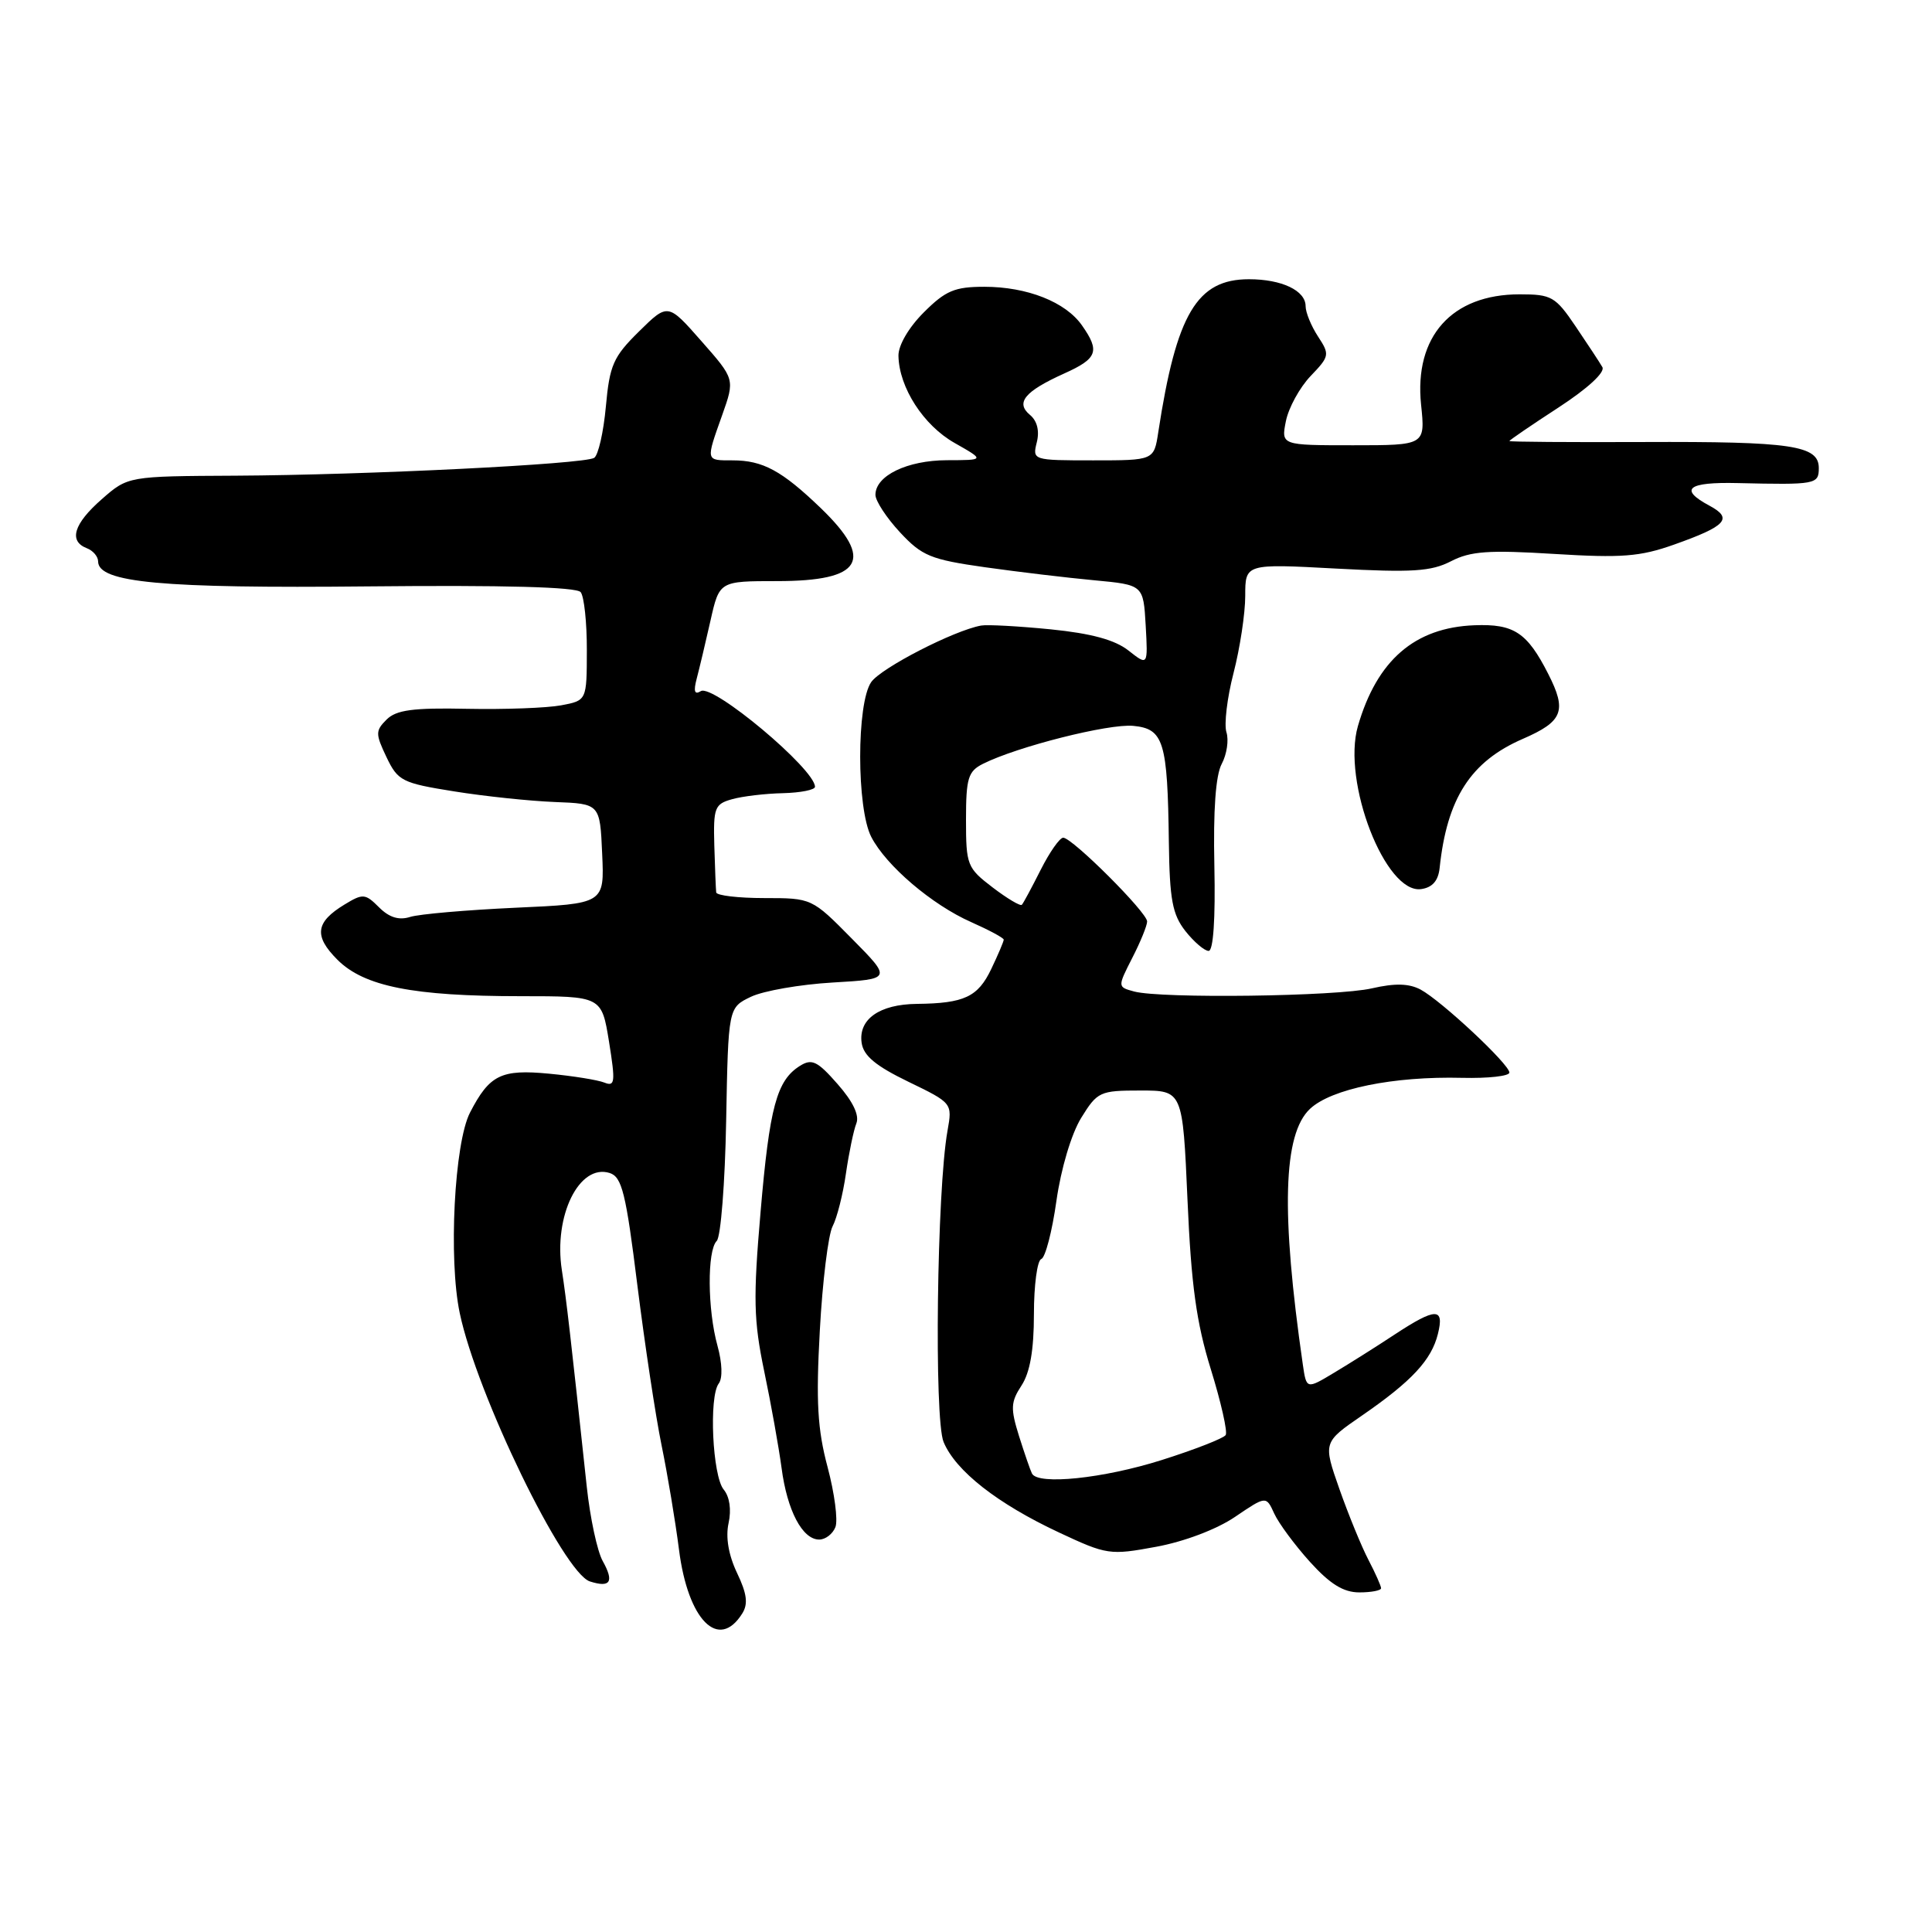 <?xml version="1.0" encoding="UTF-8" standalone="no"?>
<!DOCTYPE svg PUBLIC "-//W3C//DTD SVG 1.1//EN" "http://www.w3.org/Graphics/SVG/1.1/DTD/svg11.dtd" >
<svg xmlns="http://www.w3.org/2000/svg" xmlns:xlink="http://www.w3.org/1999/xlink" version="1.1" viewBox="0 0 256 256">
 <g >
 <path fill="currentColor"
d=" M 98.35 213.80 C 99.15 212.53 98.98 211.18 97.66 208.42 C 96.53 206.04 96.13 203.69 96.54 201.82 C 96.93 200.04 96.68 198.32 95.89 197.37 C 94.41 195.58 93.91 185.06 95.24 183.32 C 95.77 182.61 95.70 180.60 95.07 178.32 C 93.74 173.53 93.69 165.71 94.97 164.43 C 95.51 163.89 96.07 156.72 96.22 148.49 C 96.50 133.52 96.50 133.52 99.50 132.08 C 101.15 131.29 106.03 130.44 110.33 130.19 C 118.17 129.73 118.17 129.73 112.87 124.37 C 107.58 119.01 107.56 119.00 101.28 119.00 C 97.83 119.00 94.96 118.66 94.90 118.25 C 94.85 117.84 94.74 115.05 94.65 112.05 C 94.51 107.02 94.70 106.54 97.00 105.90 C 98.38 105.51 101.41 105.15 103.75 105.10 C 106.09 105.04 108.00 104.66 107.99 104.25 C 107.97 101.90 94.47 90.59 92.86 91.58 C 92.03 92.10 91.87 91.61 92.32 89.91 C 92.67 88.58 93.49 85.14 94.14 82.25 C 95.32 77.00 95.32 77.00 102.96 77.00 C 114.27 77.00 115.92 74.23 108.75 67.32 C 103.59 62.36 101.08 61.00 97.07 61.00 C 93.48 61.00 93.51 61.14 95.69 55.01 C 97.38 50.24 97.38 50.24 92.94 45.20 C 88.50 40.15 88.50 40.15 84.67 43.92 C 81.26 47.28 80.78 48.37 80.28 53.87 C 79.97 57.27 79.27 60.33 78.73 60.67 C 77.37 61.51 48.53 62.94 31.23 63.03 C 16.96 63.10 16.96 63.10 13.48 66.15 C 9.76 69.41 9.07 71.70 11.50 72.64 C 12.32 72.95 13.00 73.74 13.00 74.39 C 13.00 77.20 21.42 77.98 48.80 77.70 C 66.80 77.52 76.39 77.78 76.94 78.46 C 77.40 79.03 77.77 82.50 77.76 86.16 C 77.75 92.82 77.75 92.82 74.35 93.46 C 72.48 93.81 66.87 94.02 61.89 93.92 C 54.72 93.77 52.50 94.07 51.22 95.35 C 49.74 96.83 49.74 97.23 51.21 100.32 C 52.72 103.48 53.27 103.76 60.16 104.86 C 64.20 105.51 70.20 106.14 73.50 106.27 C 79.50 106.50 79.50 106.50 79.79 113.13 C 80.09 119.75 80.09 119.75 68.29 120.28 C 61.81 120.58 55.53 121.12 54.34 121.50 C 52.86 121.97 51.57 121.57 50.23 120.23 C 48.40 118.40 48.09 118.37 45.66 119.85 C 41.80 122.19 41.56 124.02 44.71 127.17 C 48.25 130.71 54.75 132.00 69.00 132.00 C 79.72 132.00 79.72 132.00 80.70 138.04 C 81.56 143.40 81.49 144.01 80.09 143.45 C 79.21 143.10 75.92 142.57 72.77 142.27 C 66.40 141.66 64.87 142.41 62.28 147.42 C 60.20 151.45 59.41 166.86 60.92 174.00 C 63.20 184.82 74.67 208.44 78.17 209.55 C 80.89 210.42 81.40 209.60 79.86 206.84 C 79.14 205.55 78.19 201.12 77.75 197.00 C 75.63 177.24 75.05 172.19 74.45 168.31 C 73.33 161.10 76.75 154.15 80.79 155.43 C 82.41 155.95 82.94 158.09 84.45 170.27 C 85.43 178.09 86.87 187.65 87.66 191.50 C 88.45 195.35 89.49 201.57 89.97 205.33 C 91.15 214.68 95.22 218.79 98.35 213.80 Z  M 183.00 210.45 C 183.00 210.15 182.25 208.46 181.33 206.70 C 180.41 204.94 178.68 200.71 177.48 197.31 C 175.31 191.12 175.31 191.12 180.48 187.56 C 187.05 183.03 189.68 180.21 190.53 176.75 C 191.41 173.23 190.25 173.25 184.80 176.83 C 182.44 178.39 178.84 180.66 176.80 181.88 C 173.11 184.10 173.11 184.10 172.63 180.80 C 169.72 160.66 170.01 150.28 173.58 146.93 C 176.41 144.27 184.65 142.59 193.75 142.82 C 197.19 142.90 200.00 142.59 200.00 142.12 C 200.00 141.02 191.00 132.61 188.23 131.12 C 186.70 130.31 184.84 130.26 181.79 130.96 C 177.13 132.04 153.88 132.34 150.28 131.38 C 148.07 130.78 148.07 130.78 150.03 126.93 C 151.12 124.81 152.00 122.64 152.00 122.10 C 152.00 120.90 142.08 111.00 140.88 111.00 C 140.42 111.00 139.08 112.91 137.90 115.25 C 136.72 117.59 135.60 119.68 135.40 119.89 C 135.21 120.10 133.47 119.07 131.53 117.59 C 128.15 115.01 128.00 114.63 128.00 108.62 C 128.00 103.11 128.28 102.20 130.25 101.21 C 134.79 98.93 146.91 95.87 150.16 96.18 C 154.20 96.57 154.71 98.22 154.88 111.62 C 154.98 119.21 155.35 121.17 157.07 123.37 C 158.21 124.81 159.60 126.00 160.15 126.00 C 160.77 126.00 161.06 121.76 160.91 114.75 C 160.75 107.35 161.08 102.71 161.89 101.21 C 162.56 99.95 162.84 98.07 162.51 97.03 C 162.18 95.99 162.60 92.46 163.45 89.18 C 164.30 85.89 165.00 81.29 165.00 78.95 C 165.00 74.69 165.00 74.69 177.06 75.34 C 187.13 75.88 189.64 75.72 192.26 74.37 C 194.85 73.03 197.26 72.86 205.95 73.40 C 214.87 73.95 217.32 73.76 221.80 72.17 C 228.75 69.71 229.67 68.70 226.52 67.01 C 222.41 64.81 223.61 63.85 230.25 64.01 C 240.61 64.25 241.00 64.18 241.00 62.02 C 241.00 59.02 237.43 58.49 217.75 58.57 C 207.99 58.61 200.00 58.55 200.00 58.44 C 200.00 58.33 202.92 56.33 206.49 54.01 C 210.39 51.47 212.72 49.32 212.32 48.64 C 211.96 48.01 210.36 45.59 208.78 43.25 C 206.10 39.29 205.59 39.00 201.36 39.00 C 192.36 39.00 187.37 44.59 188.30 53.62 C 188.86 59.00 188.86 59.00 179.30 59.00 C 169.75 59.00 169.75 59.00 170.39 55.79 C 170.75 54.02 172.22 51.34 173.66 49.83 C 176.18 47.20 176.22 46.99 174.64 44.58 C 173.74 43.20 173.00 41.40 173.00 40.57 C 173.00 38.50 169.84 37.00 165.49 37.00 C 158.60 37.00 155.88 41.58 153.48 57.25 C 152.91 61.00 152.91 61.00 144.85 61.00 C 136.85 61.00 136.79 60.98 137.38 58.61 C 137.76 57.10 137.43 55.77 136.48 54.98 C 134.53 53.36 135.77 51.86 140.99 49.50 C 145.42 47.51 145.78 46.55 143.37 43.12 C 141.20 40.01 136.10 38.00 130.43 38.00 C 126.50 38.00 125.29 38.51 122.40 41.40 C 120.40 43.40 119.02 45.77 119.05 47.15 C 119.13 51.35 122.37 56.37 126.50 58.70 C 130.50 60.97 130.50 60.97 125.47 60.98 C 120.20 61.00 116.00 63.03 116.00 65.57 C 116.00 66.37 117.46 68.60 119.25 70.53 C 122.17 73.67 123.31 74.14 130.50 75.16 C 134.90 75.78 141.43 76.56 145.00 76.89 C 151.50 77.50 151.50 77.50 151.81 82.87 C 152.11 88.23 152.11 88.23 149.53 86.20 C 147.73 84.78 144.59 83.93 139.22 83.39 C 134.97 82.97 130.82 82.74 130.00 82.89 C 126.40 83.54 116.76 88.50 115.44 90.38 C 113.49 93.18 113.49 107.11 115.45 110.90 C 117.42 114.71 123.49 119.89 128.70 122.19 C 131.06 123.24 133.00 124.28 133.00 124.51 C 133.00 124.74 132.26 126.49 131.35 128.39 C 129.58 132.10 127.78 132.95 121.50 133.02 C 116.54 133.07 113.73 135.05 114.17 138.17 C 114.41 139.89 116.03 141.24 120.35 143.33 C 126.19 146.16 126.20 146.17 125.55 149.83 C 124.14 157.69 123.76 188.02 125.03 191.07 C 126.62 194.90 132.15 199.24 140.34 203.07 C 146.66 206.03 147.07 206.09 153.18 204.96 C 156.89 204.28 161.21 202.65 163.64 201.00 C 167.77 198.20 167.77 198.20 168.84 200.55 C 169.43 201.84 171.56 204.72 173.57 206.95 C 176.24 209.90 178.01 211.00 180.12 211.00 C 181.70 211.00 183.00 210.75 183.00 210.45 Z  M 110.70 202.34 C 111.05 201.43 110.58 197.86 109.66 194.40 C 108.32 189.38 108.11 185.73 108.63 176.31 C 108.98 169.81 109.75 163.60 110.32 162.50 C 110.90 161.40 111.70 158.25 112.09 155.50 C 112.49 152.75 113.11 149.76 113.47 148.86 C 113.90 147.79 113.03 145.97 110.99 143.65 C 108.32 140.60 107.58 140.24 106.00 141.23 C 102.92 143.16 101.97 146.66 100.78 160.58 C 99.79 172.06 99.86 174.95 101.26 181.69 C 102.16 185.99 103.19 191.75 103.56 194.50 C 104.30 200.16 106.32 204.00 108.55 204.00 C 109.38 204.00 110.35 203.25 110.70 202.34 Z  M 190.76 115.00 C 191.73 105.78 194.88 100.90 201.77 97.91 C 207.11 95.59 207.65 94.20 205.14 89.28 C 202.35 83.80 200.60 82.65 195.38 82.85 C 187.46 83.15 182.46 87.48 179.93 96.21 C 177.80 103.58 183.58 118.48 188.31 117.81 C 189.80 117.60 190.58 116.71 190.76 115.00 Z  M 136.74 195.25 C 136.53 194.84 135.76 192.61 135.03 190.30 C 133.88 186.62 133.92 185.78 135.36 183.58 C 136.48 181.86 137.00 178.89 137.00 174.12 C 137.00 170.29 137.44 167.02 137.97 166.83 C 138.51 166.65 139.41 163.18 139.98 159.13 C 140.59 154.84 141.96 150.25 143.26 148.13 C 145.41 144.65 145.74 144.50 151.11 144.50 C 156.71 144.50 156.71 144.50 157.35 159.00 C 157.84 170.27 158.53 175.27 160.44 181.43 C 161.79 185.79 162.68 189.72 162.41 190.15 C 162.14 190.58 158.31 192.08 153.91 193.47 C 146.19 195.91 137.53 196.81 136.74 195.25 Z "/>
</g>
</svg>
